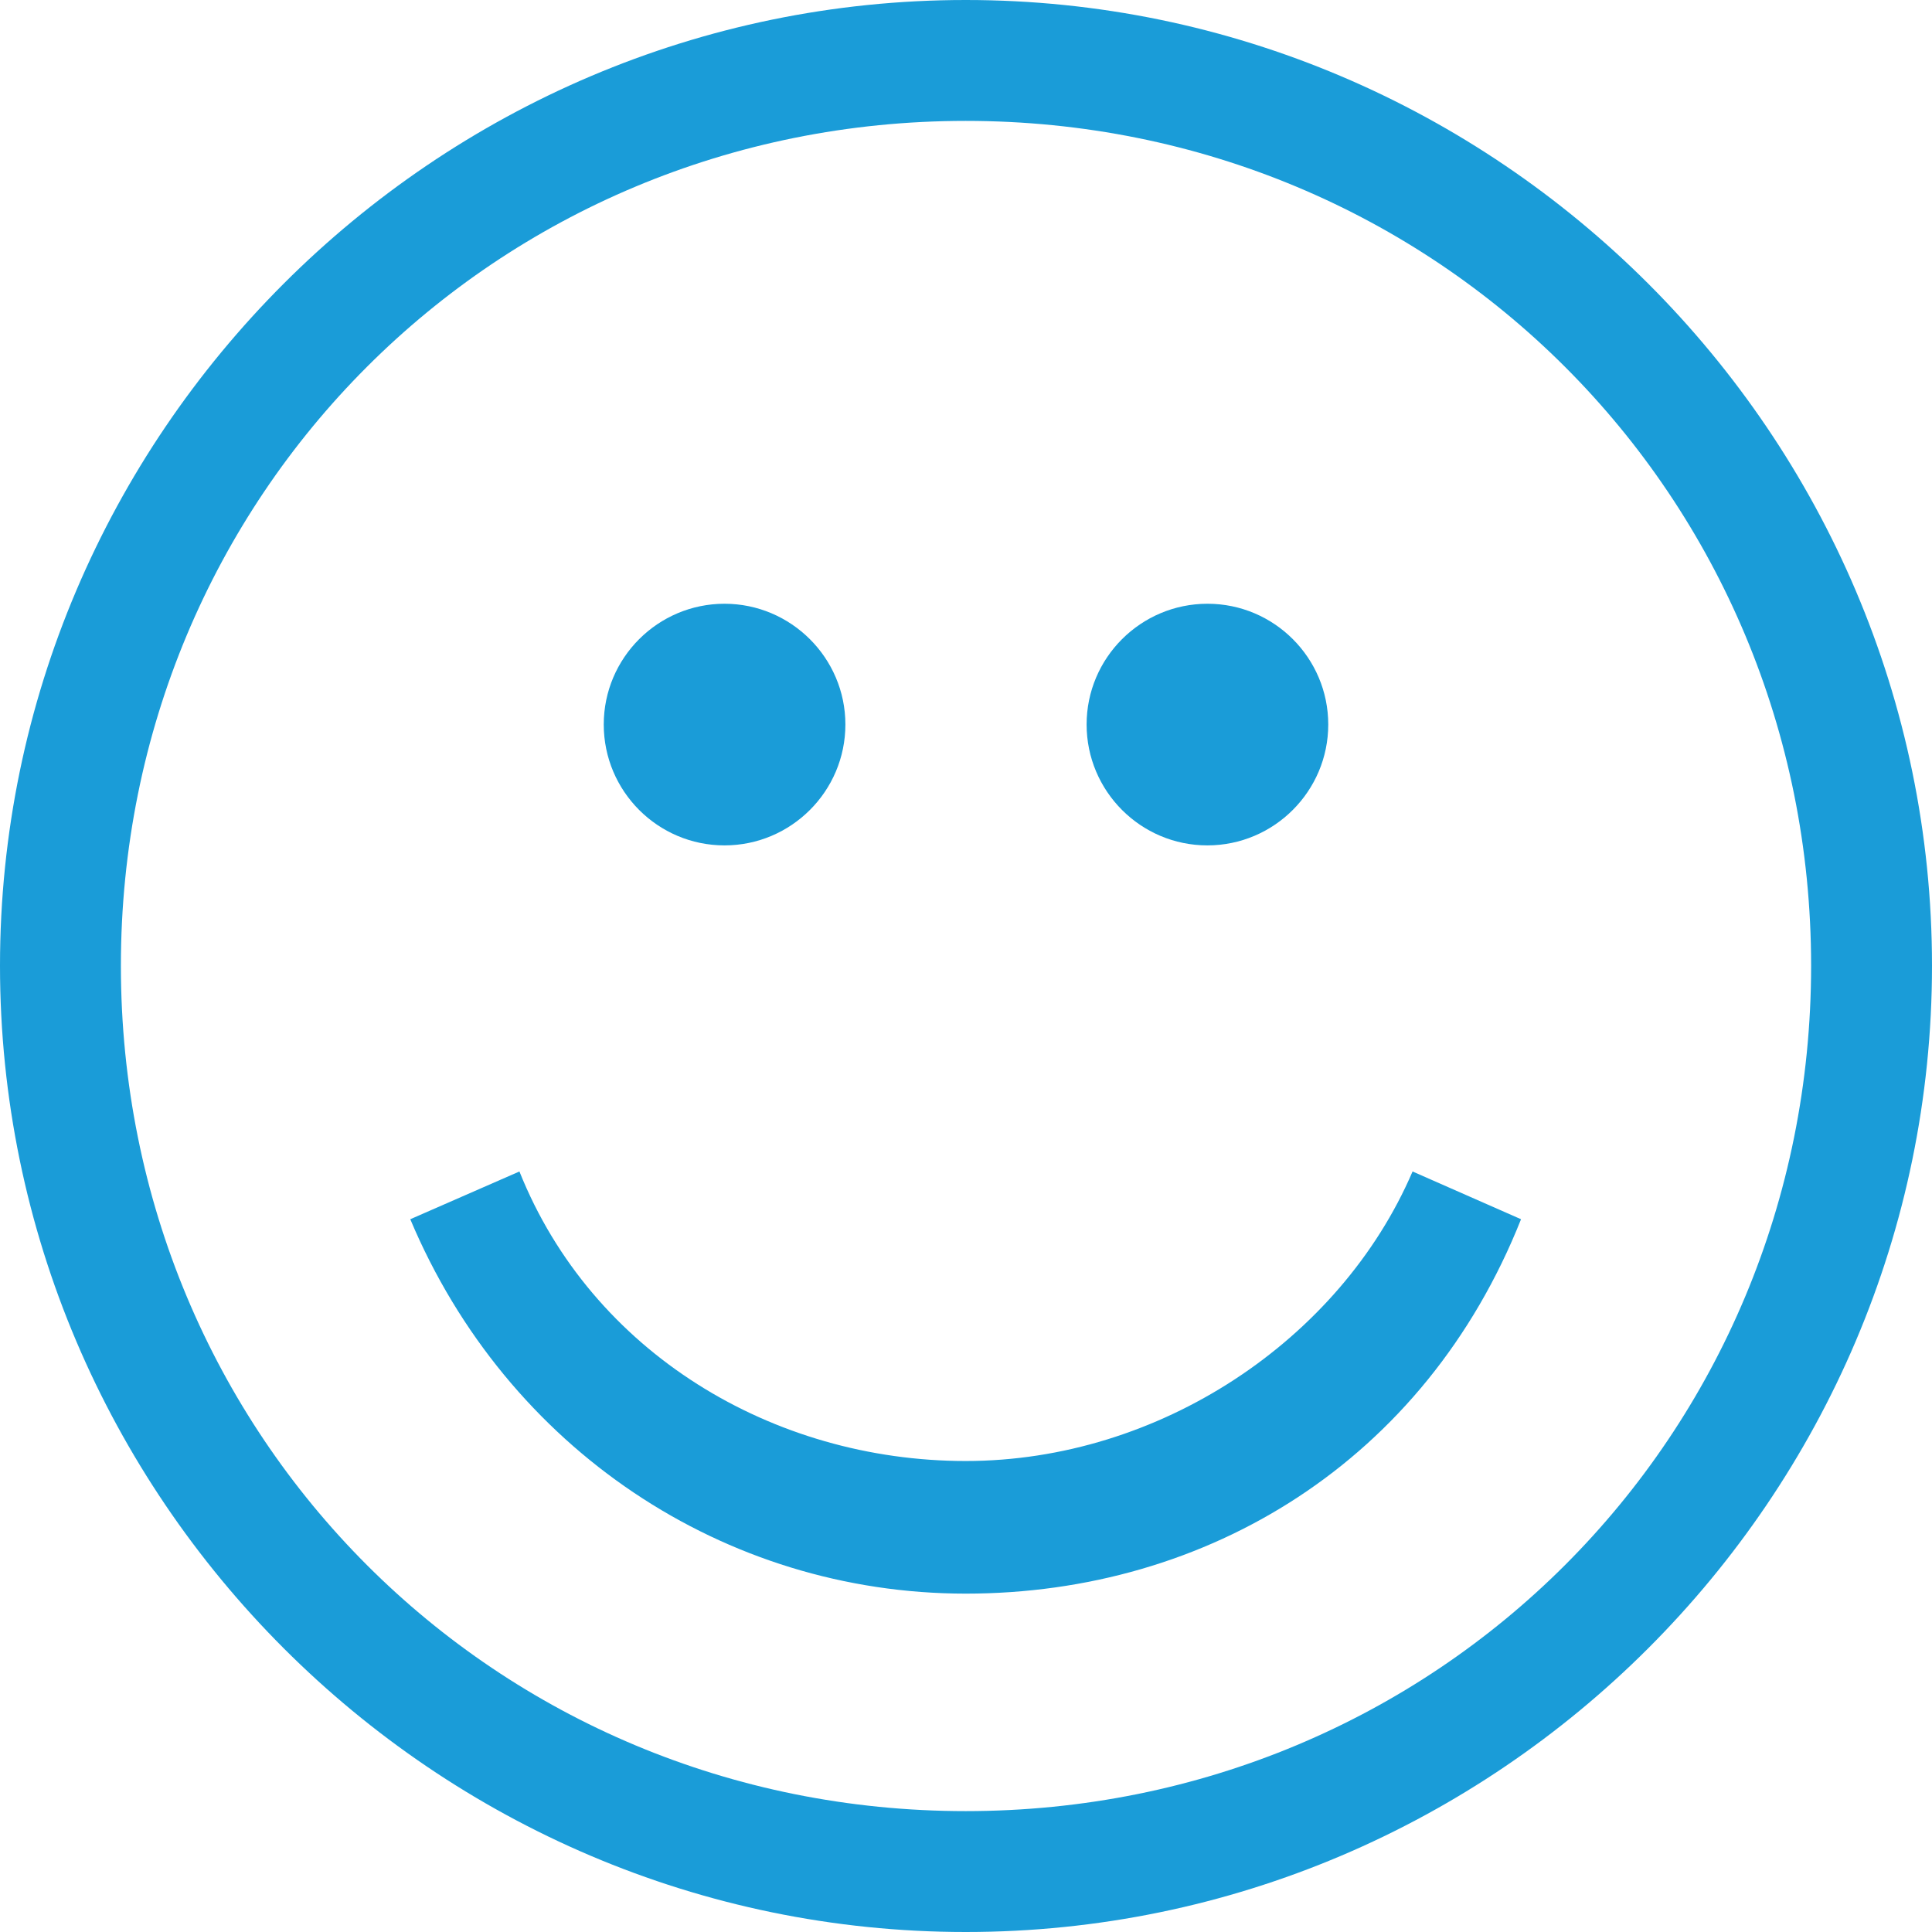<?xml version="1.0" encoding="utf-8"?>
<!-- Generator: Adobe Illustrator 16.0.0, SVG Export Plug-In . SVG Version: 6.00 Build 0)  -->
<!DOCTYPE svg PUBLIC "-//W3C//DTD SVG 1.1//EN" "http://www.w3.org/Graphics/SVG/1.1/DTD/svg11.dtd">
<svg version="1.1" id="Layer_1" xmlns="http://www.w3.org/2000/svg" xmlns:xlink="http://www.w3.org/1999/xlink" x="0px" y="0px"
	 width="14px" height="14px" viewBox="0 0 14 14" enable-background="new 0 0 14 14" xml:space="preserve">
<g>
	<path fill="#1A9CD8" d="M6.998,0.876c3.413,0,6.126,2.713,6.126,6.122c0,3.413-2.713,6.126-6.126,6.126
		c-3.409,0-6.122-2.713-6.122-6.126C0.876,3.589,3.589,0.876,6.998,0.876L6.998,0.876z M6.998,0C3.149,0,0,3.149,0,6.998
		C0,10.851,3.149,14,6.998,14C10.851,14,14,10.851,14,6.998C14,3.149,10.851,0,6.998,0L6.998,0z M6.998,0"/>
	<path fill="#1A9CD8" d="M6.998,11.548c-1.748,0-3.324-1.047-4.025-2.713l0.791-0.346c0.524,1.312,1.836,2.098,3.234,2.098
		c1.401,0,2.713-0.875,3.238-2.098l0.786,0.346C10.326,10.587,8.75,11.548,6.998,11.548L6.998,11.548z M6.998,11.548"/>
	<path fill="#1A9CD8" d="M6.126,5.25c0,0.483-0.393,0.876-0.876,0.876S4.375,5.733,4.375,5.25S4.768,4.375,5.25,4.375
		S6.126,4.768,6.126,5.25L6.126,5.25z M6.126,5.25"/>
	<path fill="#1A9CD8" d="M9.625,5.25c0,0.483-0.393,0.876-0.876,0.876S7.874,5.733,7.874,5.25S8.267,4.375,8.75,4.375
		S9.625,4.768,9.625,5.25L9.625,5.25z M9.625,5.25"/>
</g>
</svg>
